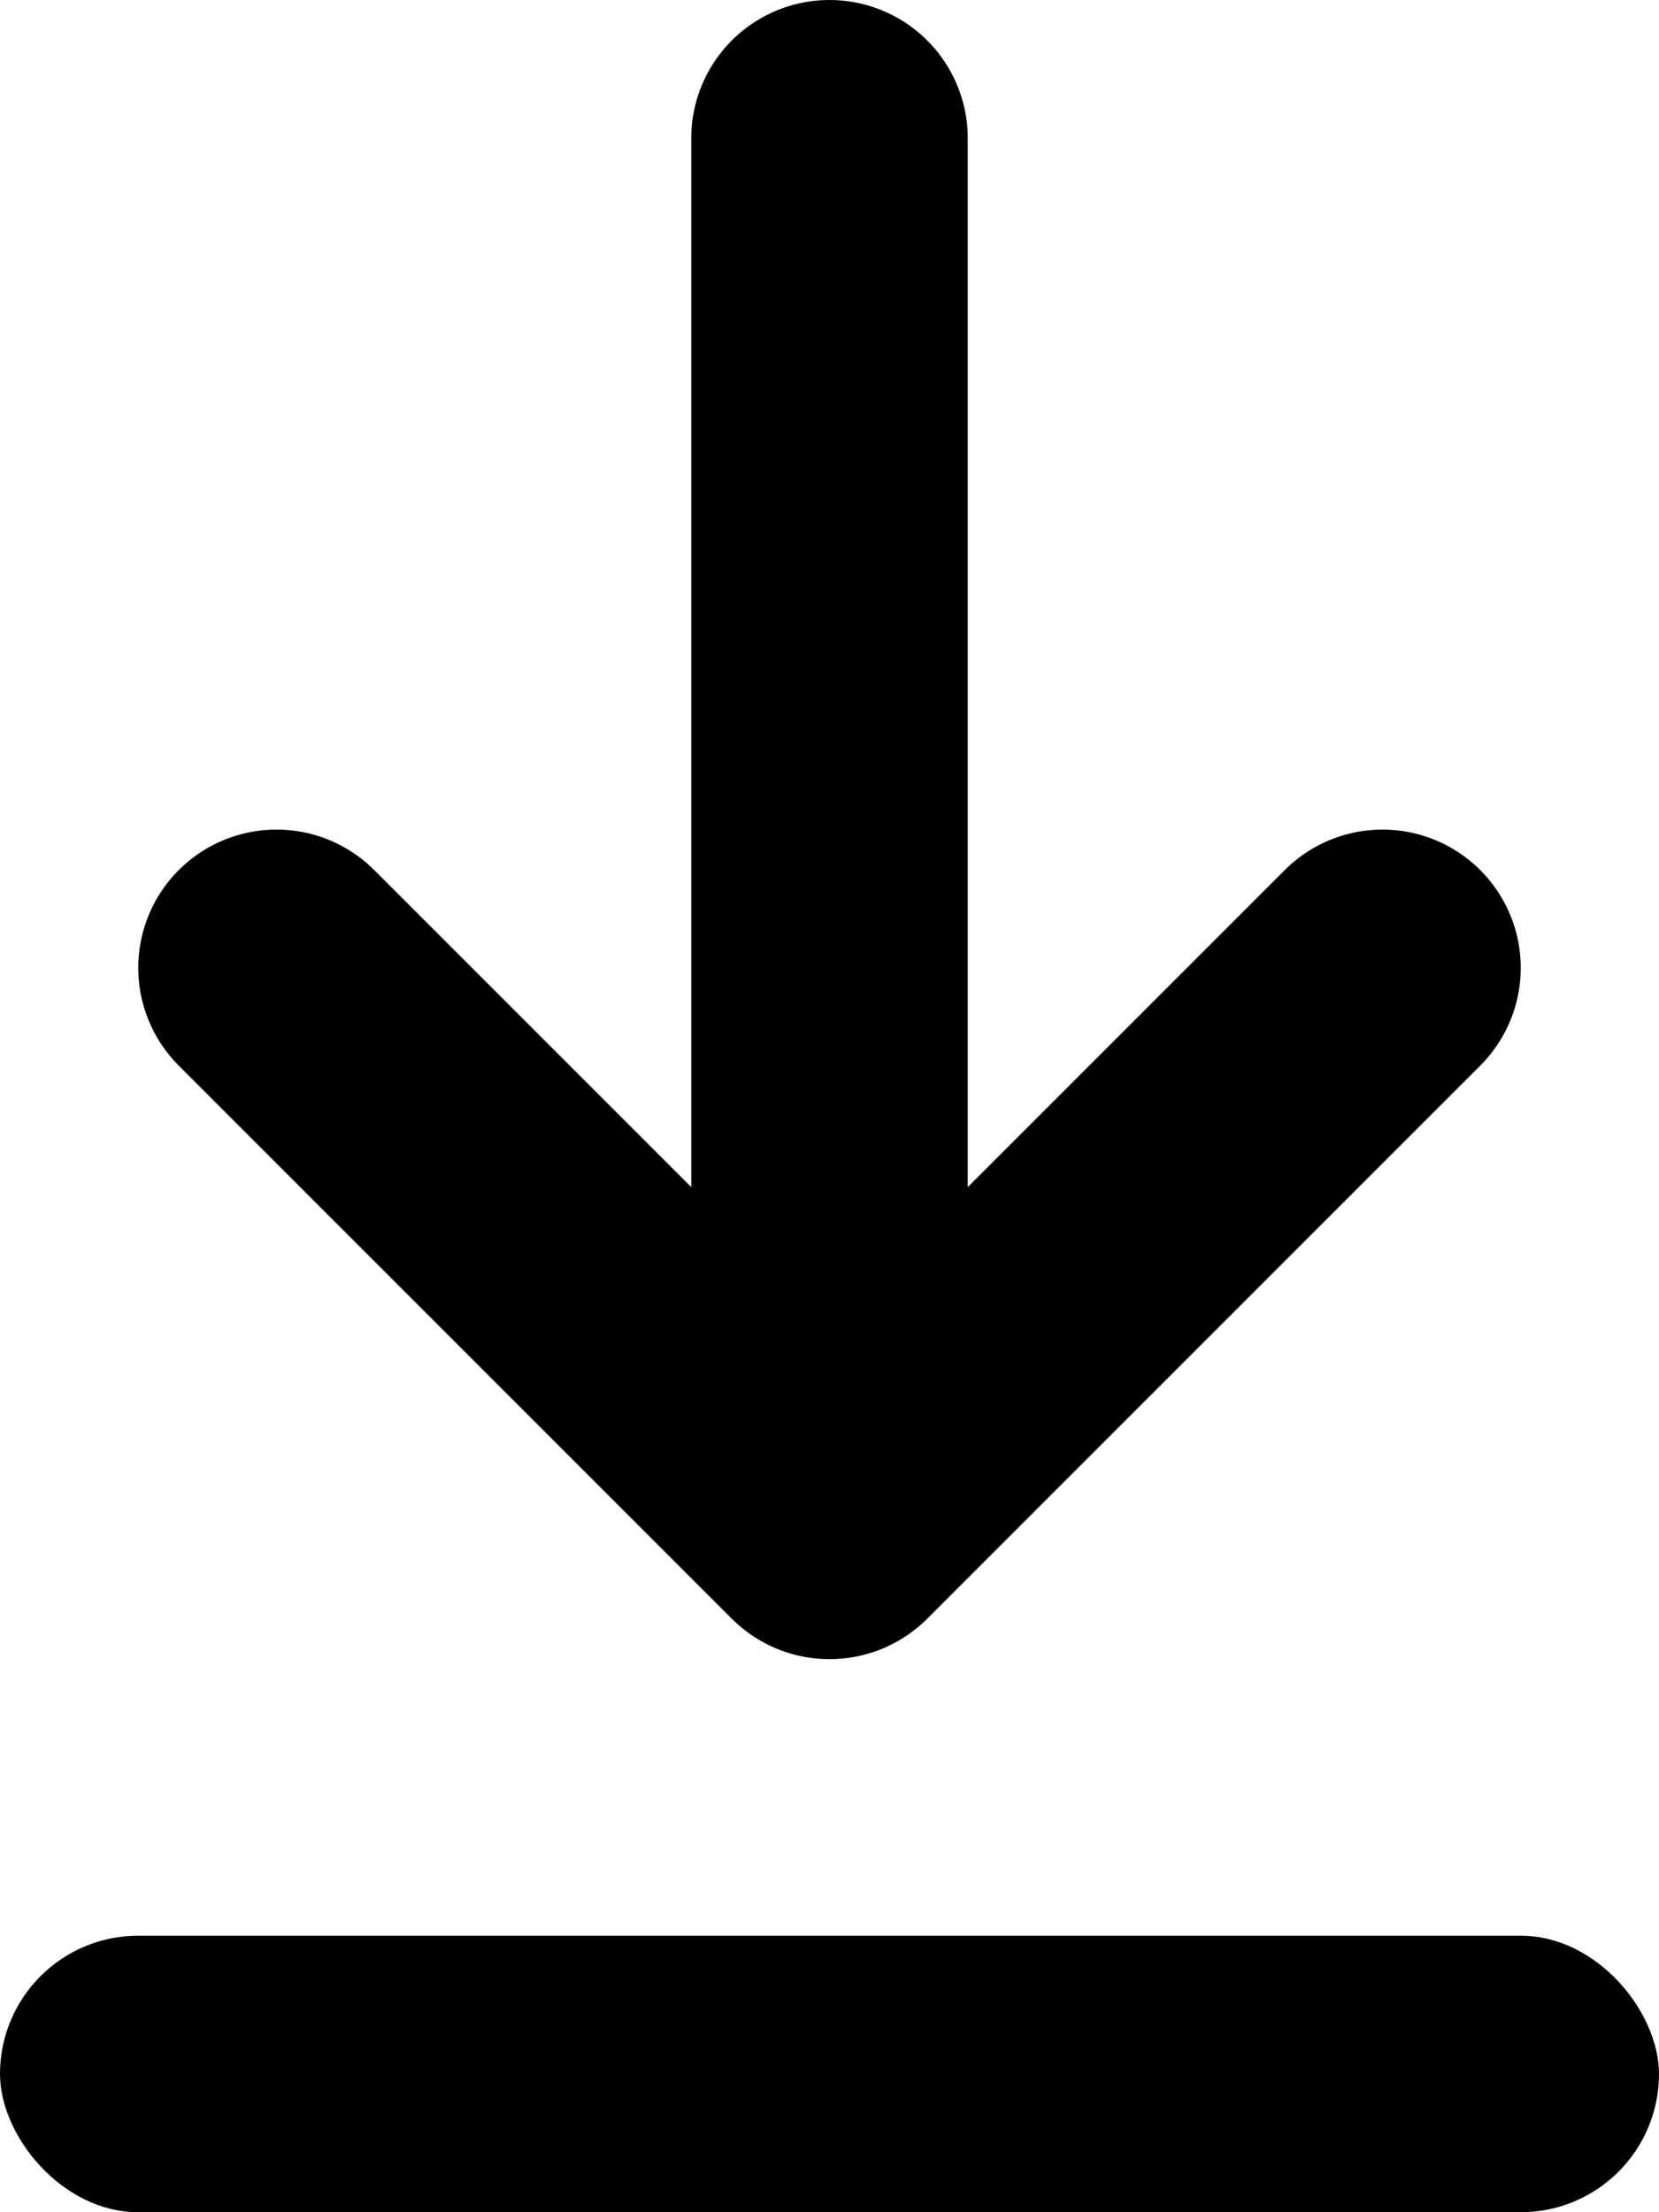 <svg width="12" height="16" fill="none" xmlns="http://www.w3.org/2000/svg"><path d="M2 7l4 4 4-4M6 1v10" stroke="#000" stroke-width="2" stroke-linecap="round" stroke-linejoin="round"/><rect y="14" width="12" height="2" rx="1" fill="#000"/></svg>